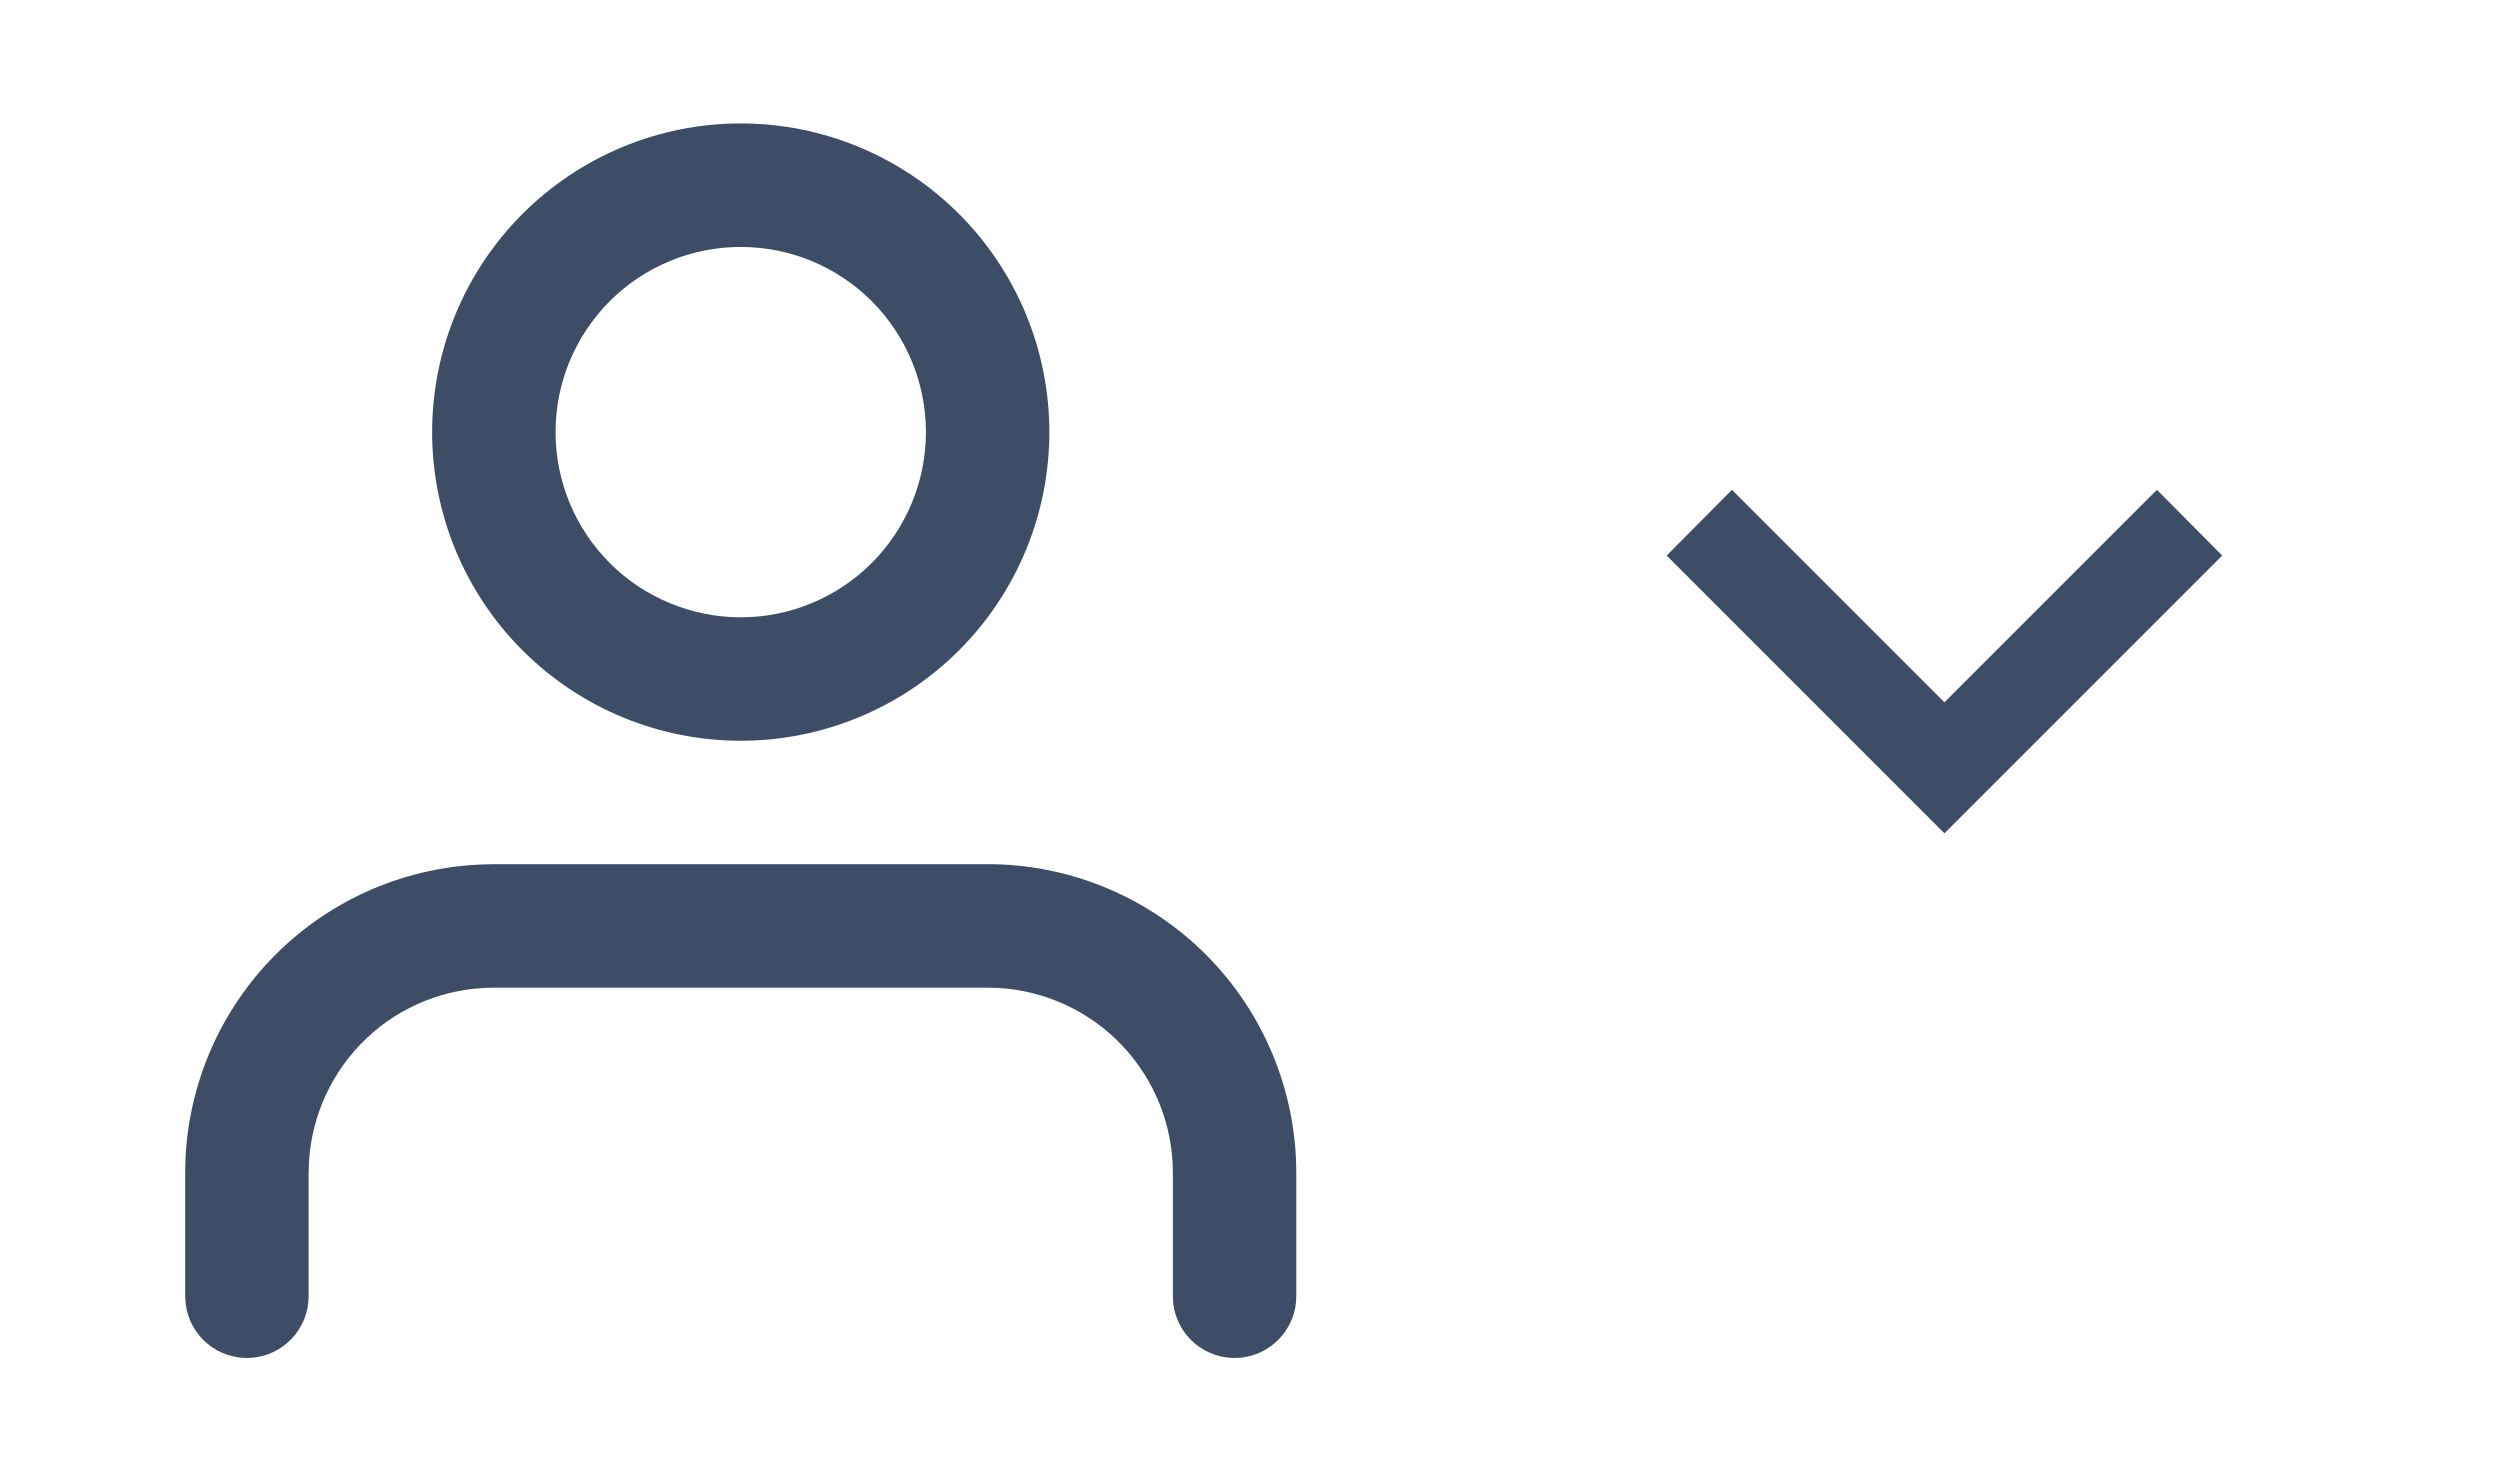 <svg width="27" height="16" viewBox="0 0 27 16" fill="none" xmlns="http://www.w3.org/2000/svg">
<path d="M18.705 5.29L21 7.585L23.295 5.29L24 6L21 9L18 6L18.705 5.29Z" fill="#3E4D66"/>
<g clip-path="url(#clip0_2_19396)">
<path fill-rule="evenodd" clip-rule="evenodd" d="M10.667 9.333C11.526 9.333 12.351 9.665 12.972 10.259C13.592 10.853 13.959 11.664 13.997 12.522L14 12.667V14C14 14.17 13.935 14.333 13.818 14.457C13.701 14.581 13.542 14.655 13.372 14.665C13.203 14.675 13.036 14.62 12.905 14.511C12.775 14.401 12.691 14.247 12.671 14.078L12.667 14V12.667C12.667 12.156 12.472 11.666 12.122 11.294C11.772 10.923 11.293 10.7 10.784 10.67L10.667 10.667H5.333C4.823 10.667 4.332 10.861 3.961 11.211C3.59 11.562 3.367 12.04 3.337 12.549L3.333 12.667V14C3.333 14.17 3.268 14.333 3.151 14.457C3.035 14.581 2.875 14.655 2.706 14.665C2.536 14.675 2.369 14.62 2.239 14.511C2.108 14.401 2.025 14.247 2.005 14.078L2 14V12.667C2 11.808 2.332 10.982 2.926 10.361C3.52 9.741 4.33 9.374 5.189 9.337L5.333 9.333H10.667ZM8 1.333C8.884 1.333 9.732 1.685 10.357 2.31C10.982 2.935 11.333 3.783 11.333 4.667C11.333 5.551 10.982 6.399 10.357 7.024C9.732 7.649 8.884 8 8 8C7.116 8 6.268 7.649 5.643 7.024C5.018 6.399 4.667 5.551 4.667 4.667C4.667 3.783 5.018 2.935 5.643 2.31C6.268 1.685 7.116 1.333 8 1.333ZM8 2.667C7.737 2.667 7.477 2.718 7.235 2.819C6.992 2.919 6.771 3.067 6.586 3.252C6.4 3.438 6.253 3.659 6.152 3.901C6.052 4.144 6 4.404 6 4.667C6 4.929 6.052 5.189 6.152 5.432C6.253 5.675 6.4 5.895 6.586 6.081C6.771 6.267 6.992 6.414 7.235 6.514C7.477 6.615 7.737 6.667 8 6.667C8.53 6.667 9.039 6.456 9.414 6.081C9.789 5.706 10 5.197 10 4.667C10 4.136 9.789 3.628 9.414 3.252C9.039 2.877 8.53 2.667 8 2.667Z" fill="#3E4D66"/>
</g>
<defs>
<clipPath id="clip0_2_19396">
<rect width="16" height="16" fill="white"/>
</clipPath>
</defs>
</svg>
